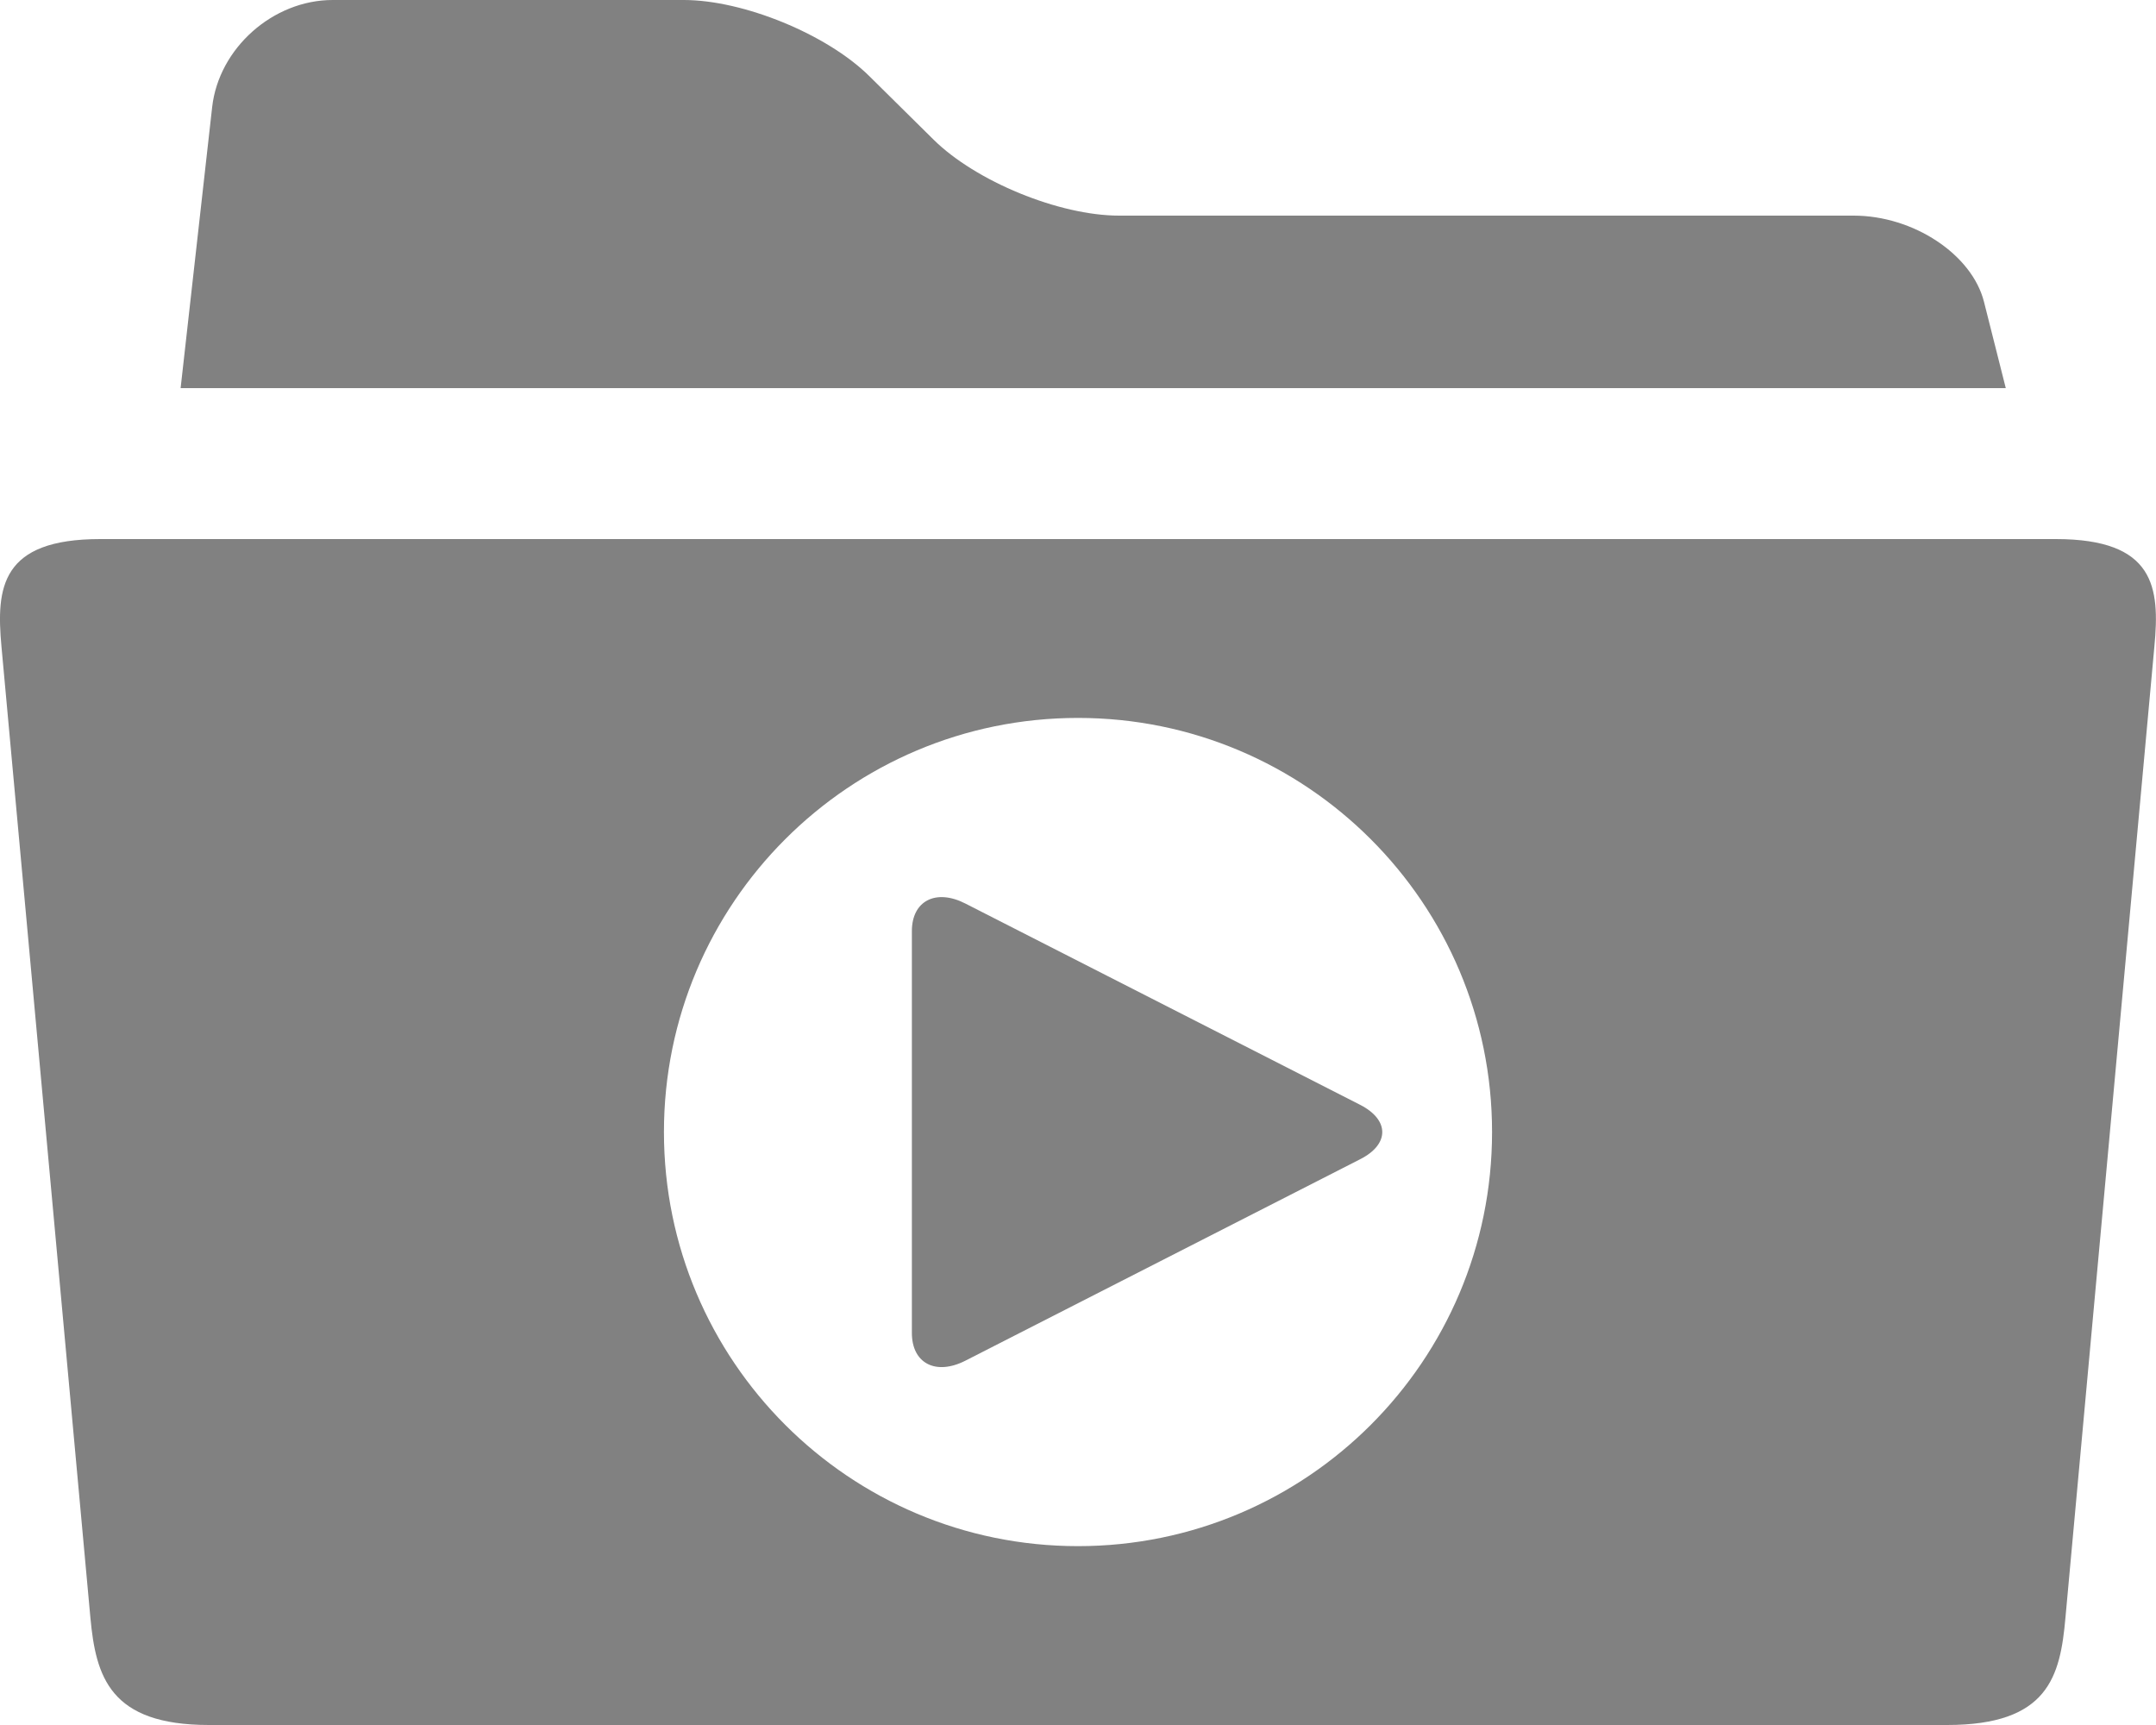 <?xml version="1.0" encoding="utf-8"?>
<!-- Generator: Adobe Illustrator 15.0.0, SVG Export Plug-In  -->
<!DOCTYPE svg PUBLIC "-//W3C//DTD SVG 1.1//EN" "http://www.w3.org/Graphics/SVG/1.1/DTD/svg11.dtd">
<svg version="1.1"
	 xmlns="http://www.w3.org/2000/svg" xmlns:xlink="http://www.w3.org/1999/xlink" xmlns:a="http://ns.adobe.com/AdobeSVGViewerExtensions/3.0/"
	 x="0px" y="0px" width="40px" height="32px" viewBox="0 0 40 32" enable-background="new 0 0 40 32" xml:space="preserve">
<defs>
</defs>
<path fill="#818181" d="M36.809,5.6C36.587,4.72,35.5,4,34.391,4H20.762c-1.109,0-2.659-0.635-3.444-1.412l-1.191-1.177
	C15.342,0.635,13.792,0,12.685,0H6.172C5.064,0,4.058,0.895,3.936,1.988L3.351,7.2h33.862L36.809,5.6z"/>
<path fill="#818181" d="M17.91,25.242l7.324-3.737c0.548-0.277,0.548-0.73,0-1.01l-7.324-3.734
	c-0.546-0.279-0.992-0.051-0.992,0.511v7.455C16.918,25.291,17.361,25.521,17.91,25.242z"/>
<path fill="#818181" d="M38.141,10H1.86c-1.842,0-1.934,0.896-1.833,1.992l1.65,18.016C1.778,31.104,2.038,32,3.876,32h32.248
	c1.876,0,2.099-0.896,2.196-1.991l1.65-18.017C40.074,10.896,39.981,10,38.141,10z M20,28.682c-4.243,0-7.682-3.439-7.682-7.682
	s3.439-7.682,7.682-7.682c4.242,0,7.682,3.439,7.682,7.682S24.243,28.682,20,28.682z"/>
</svg>

